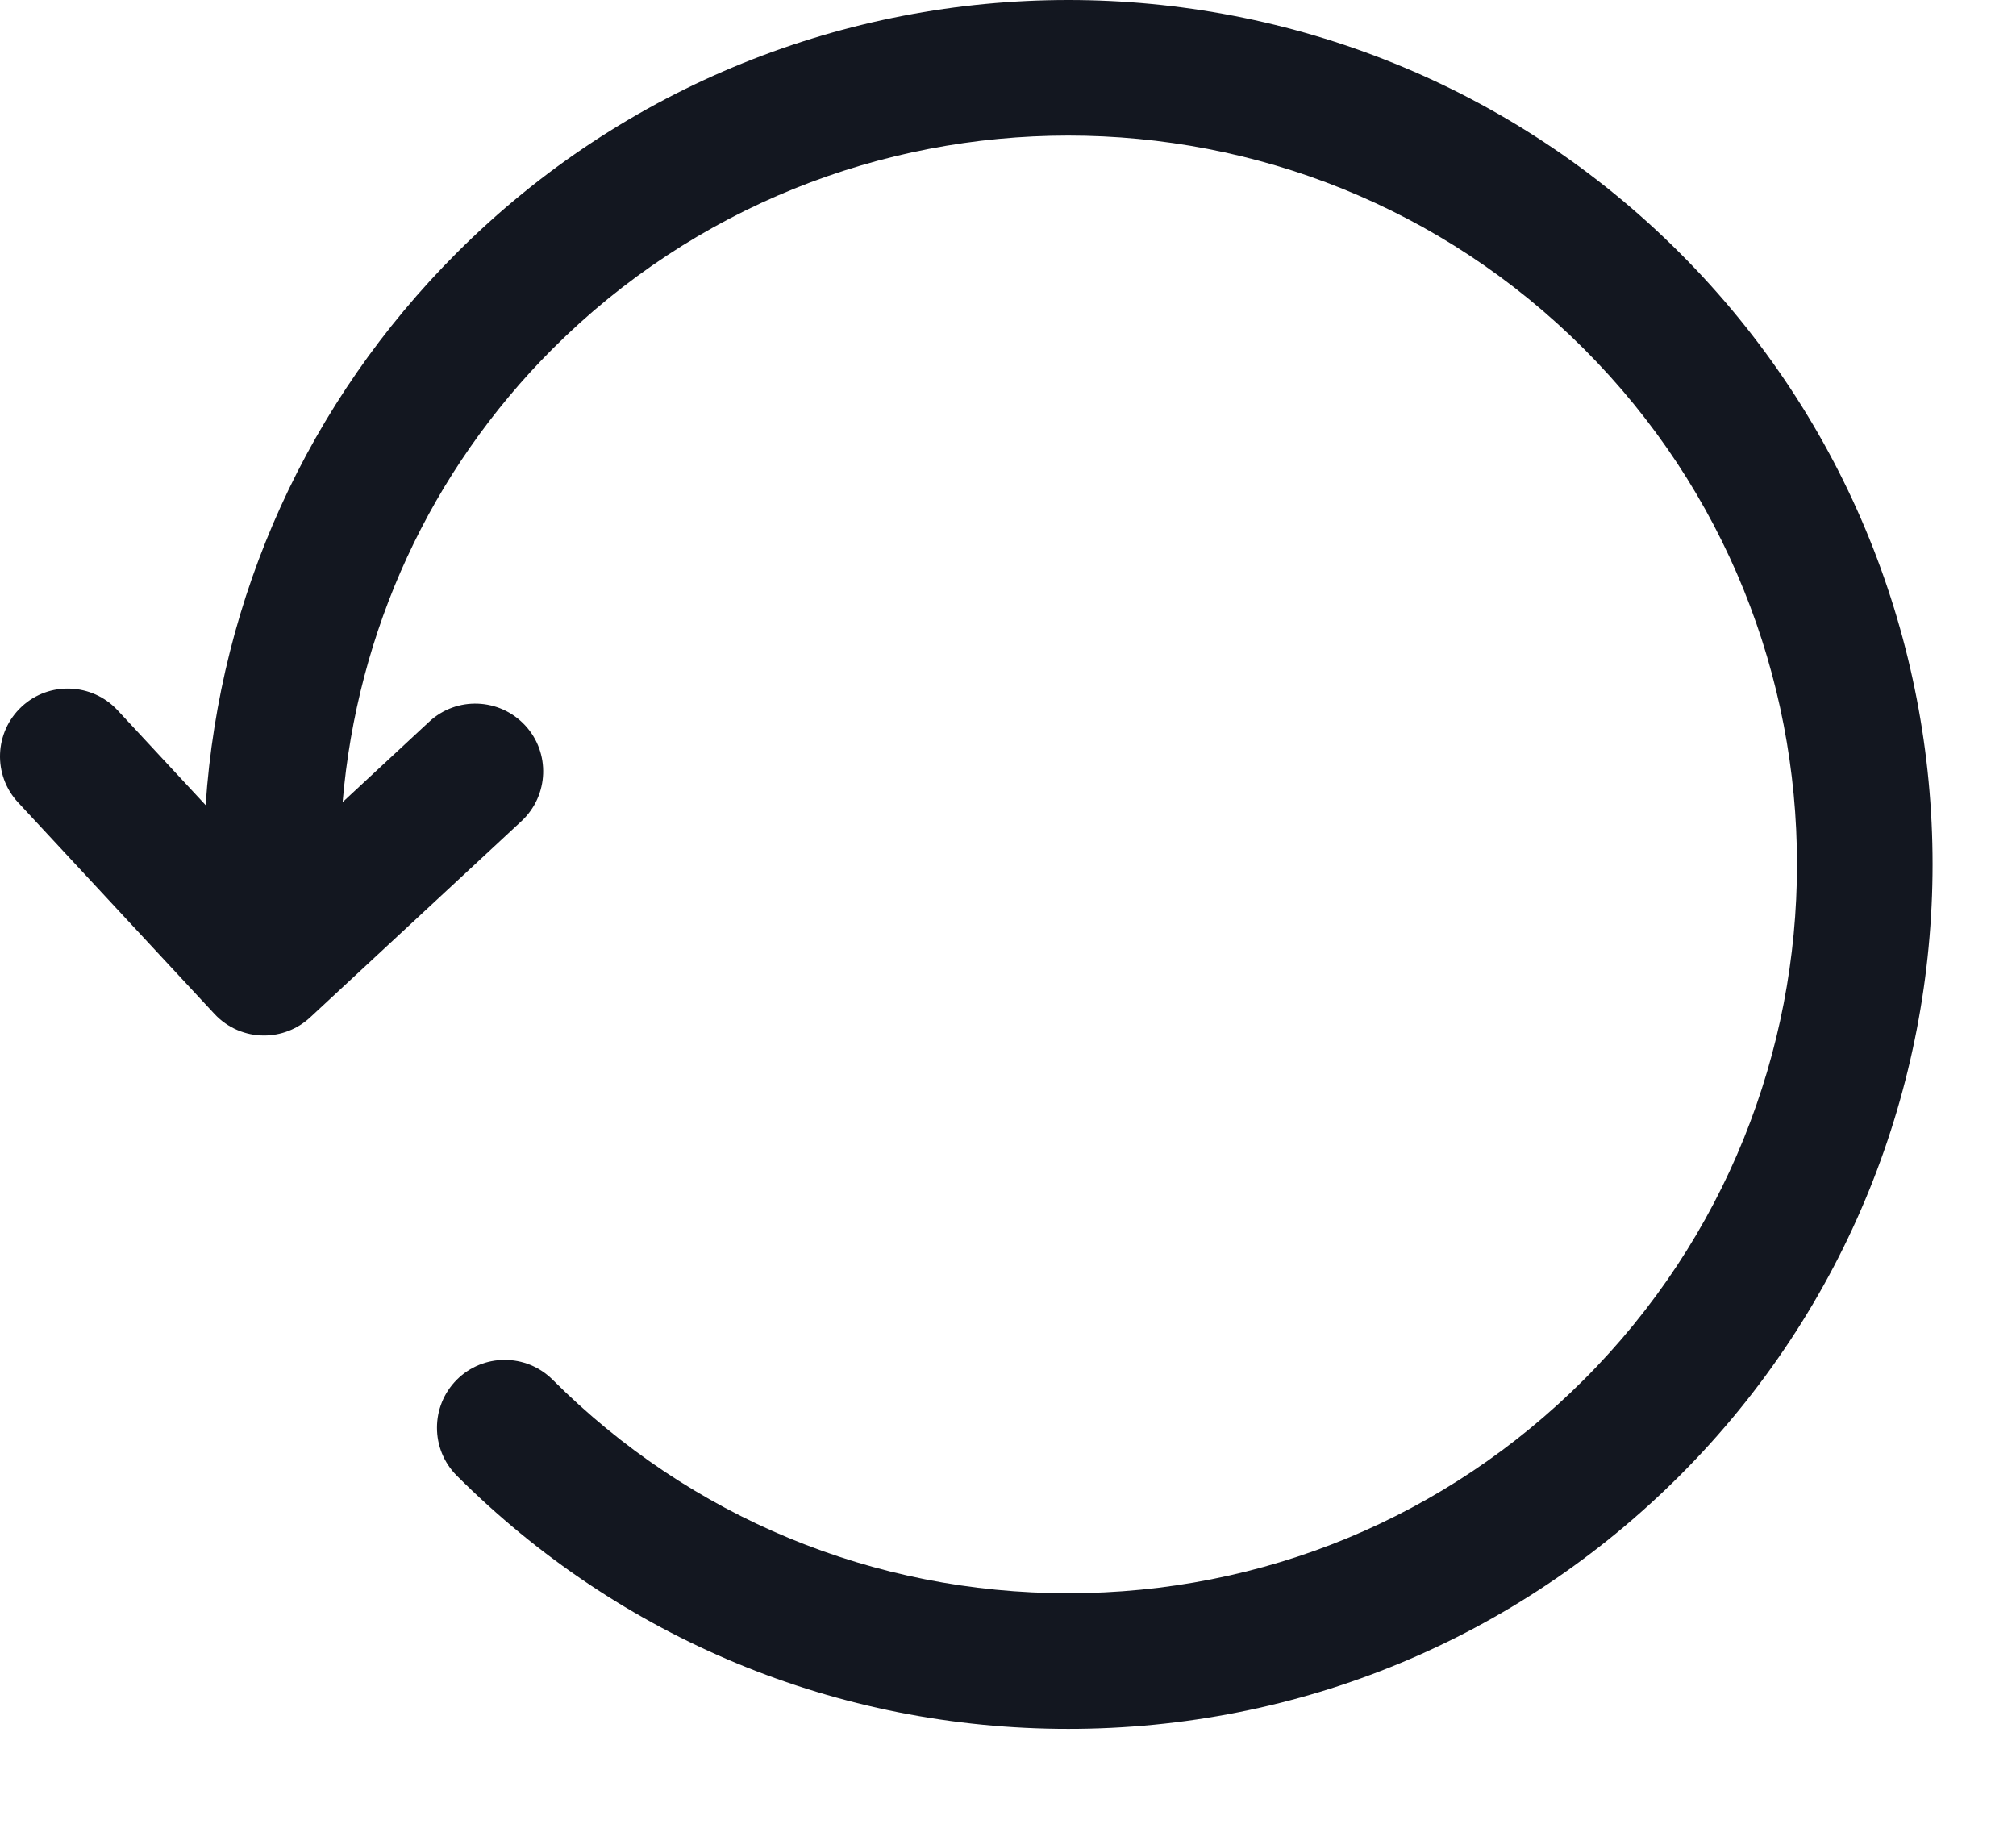 <svg width="21" height="19" viewBox="0 0 21 19" fill="none" xmlns="http://www.w3.org/2000/svg">
<path d="M17.497 2.634C13.986 -0.878 8.271 -0.878 4.758 2.634C3.209 4.184 2.289 6.213 2.142 8.387L1.224 7.398C0.958 7.113 0.511 7.096 0.226 7.361C-0.06 7.627 -0.077 8.074 0.189 8.36L2.233 10.561C2.372 10.711 2.561 10.787 2.75 10.787C2.922 10.787 3.095 10.724 3.231 10.598L5.432 8.554C5.718 8.288 5.735 7.841 5.47 7.556C5.204 7.27 4.757 7.252 4.471 7.518L3.569 8.356C3.72 6.572 4.481 4.909 5.757 3.633C8.719 0.672 13.537 0.672 16.498 3.633C19.459 6.594 19.459 11.412 16.498 14.373C15.064 15.807 13.156 16.597 11.127 16.597C9.1 16.597 7.192 15.808 5.757 14.373C5.481 14.097 5.034 14.097 4.758 14.373C4.483 14.649 4.483 15.097 4.758 15.372C6.461 17.073 8.722 18.01 11.128 18.01C13.534 18.01 15.795 17.073 17.497 15.372C21.009 11.86 21.009 6.145 17.497 2.634L17.497 2.634Z" fill="#131720"/>
</svg>
